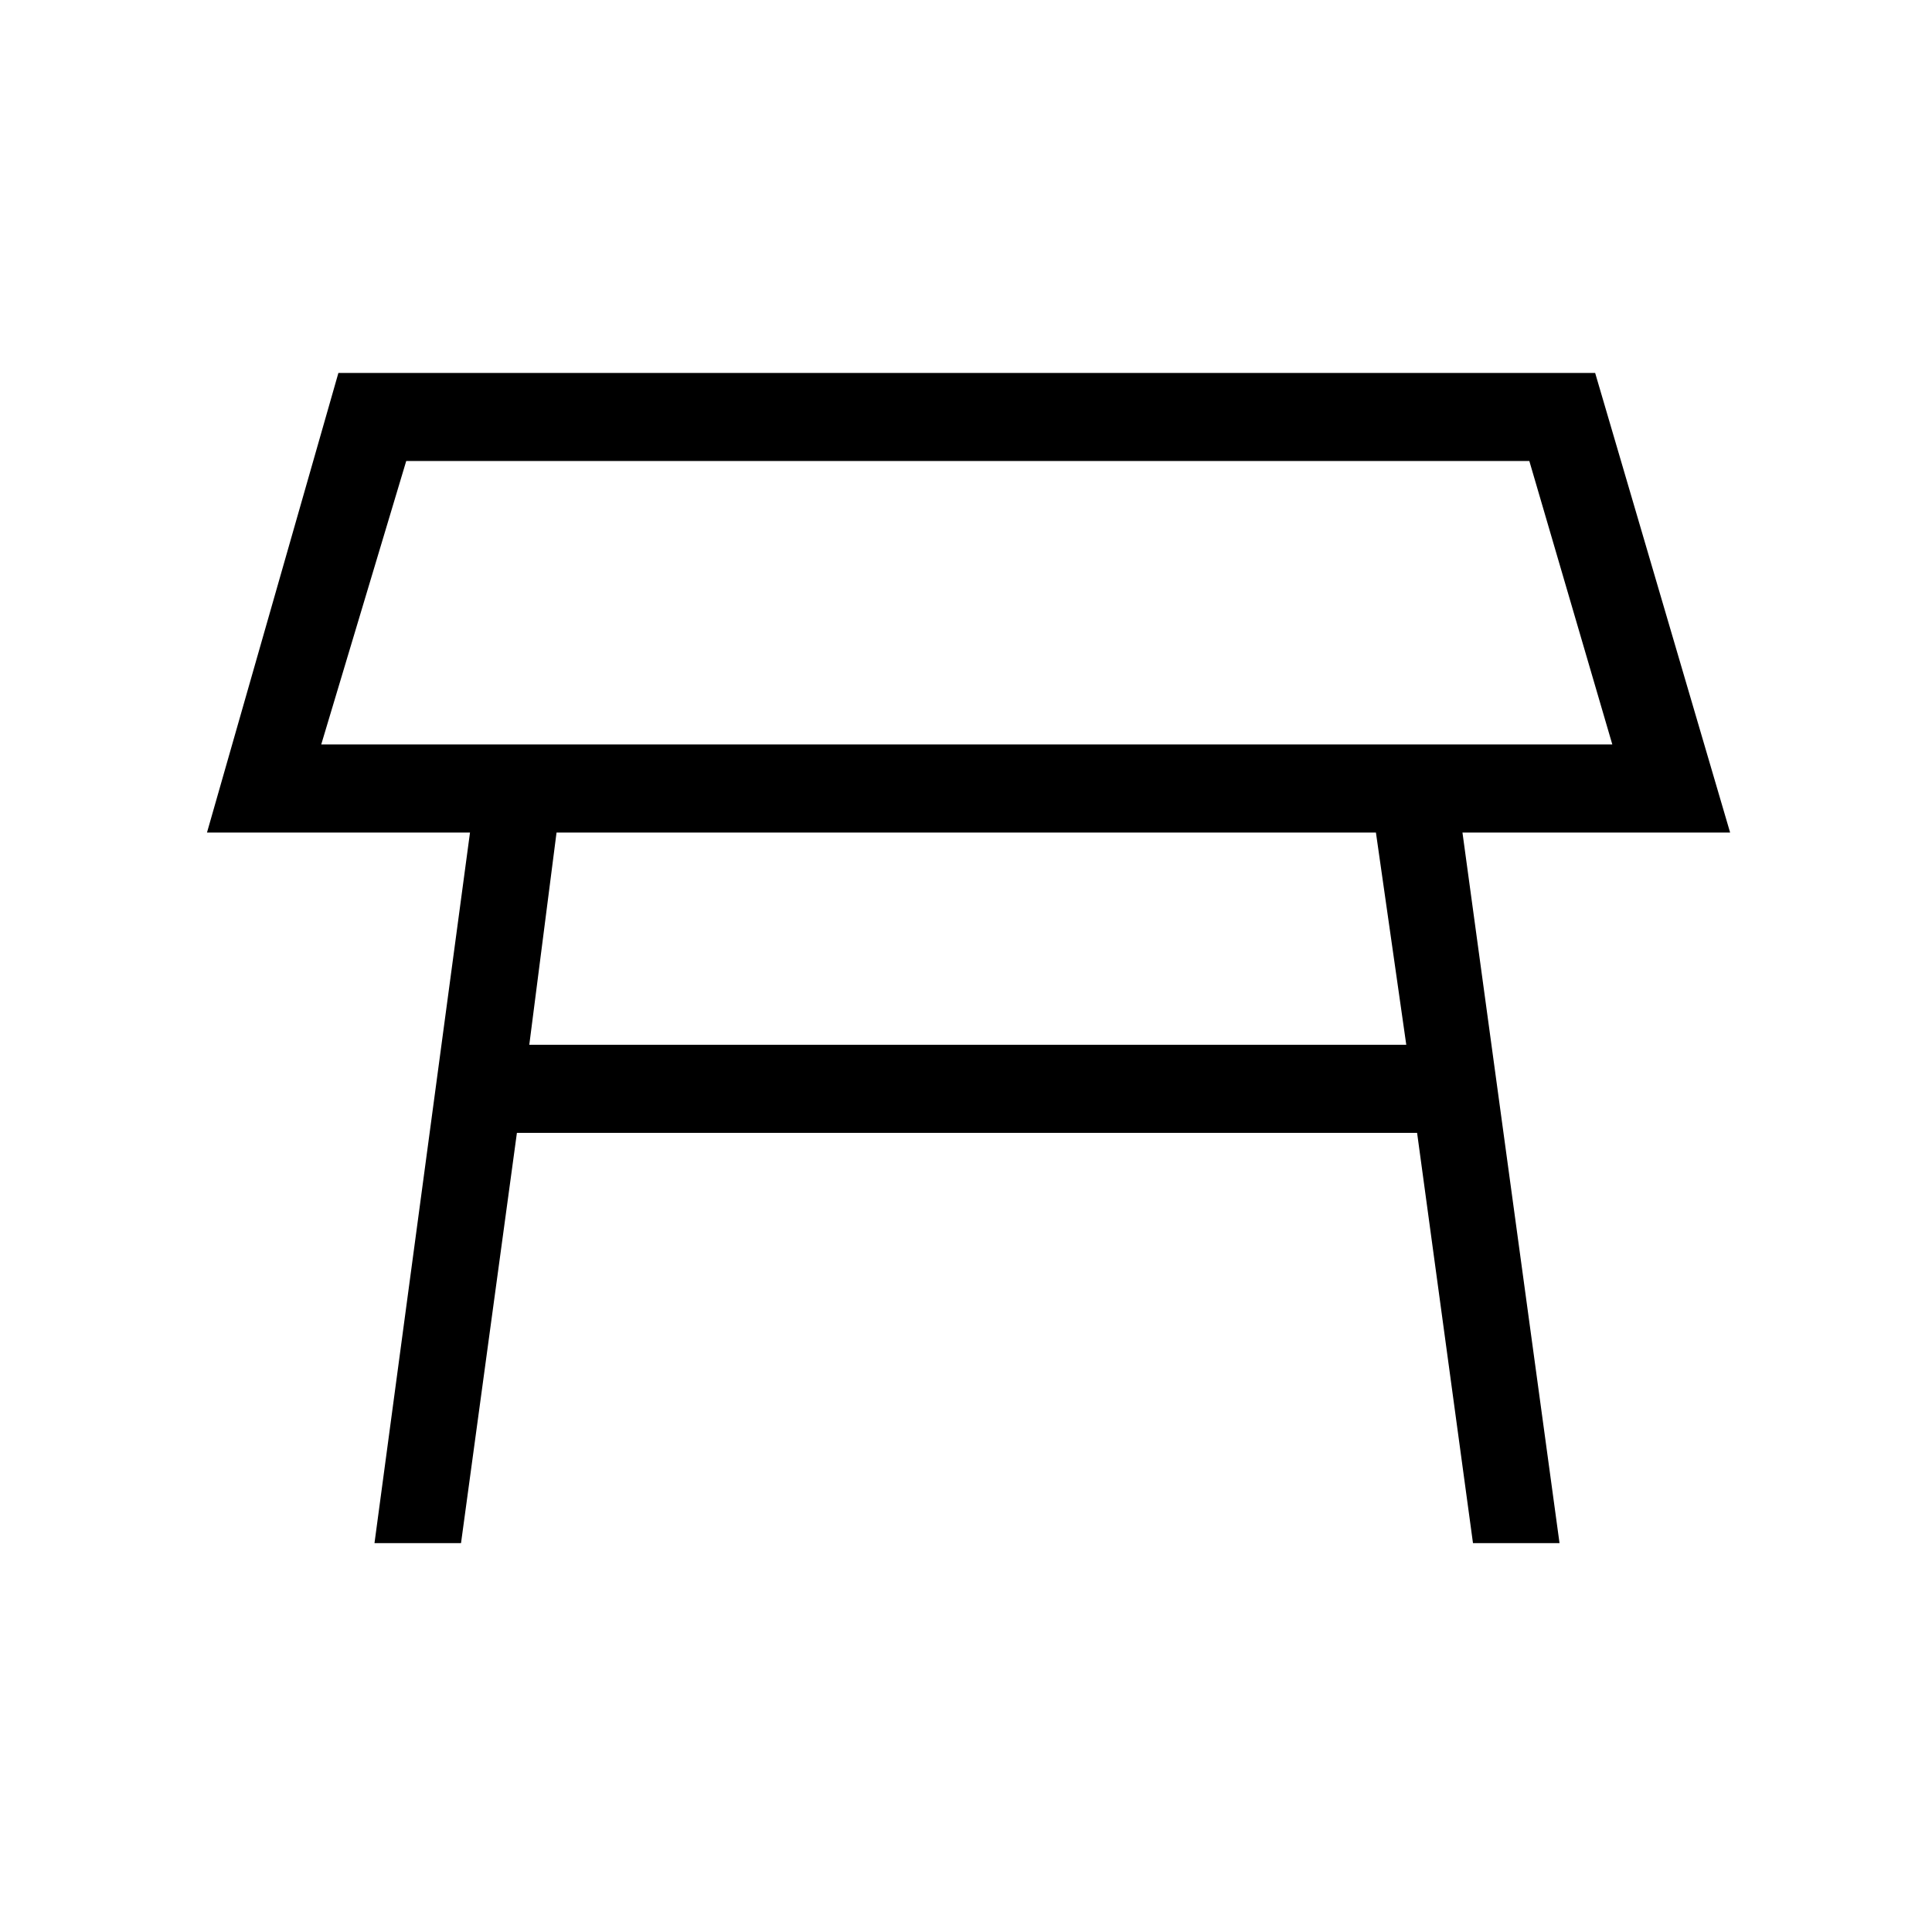 <svg xmlns="http://www.w3.org/2000/svg" height="48" viewBox="0 -960 960 960" width="48"><path d="M159.62-590.08h641.53l-41.23-140.84H201.85l-42.23 140.84ZM480-660Zm203.69 113.69H276.54L263-440.85h435.77l-15.08-105.46ZM186.08-193.23l47.46-353.08H102.85l65.3-228.38h624.47l67.07 228.38h-133l48.23 353.08h-43l-27.77-203.85h-447.3l-27.77 203.85h-43Z"/></svg>